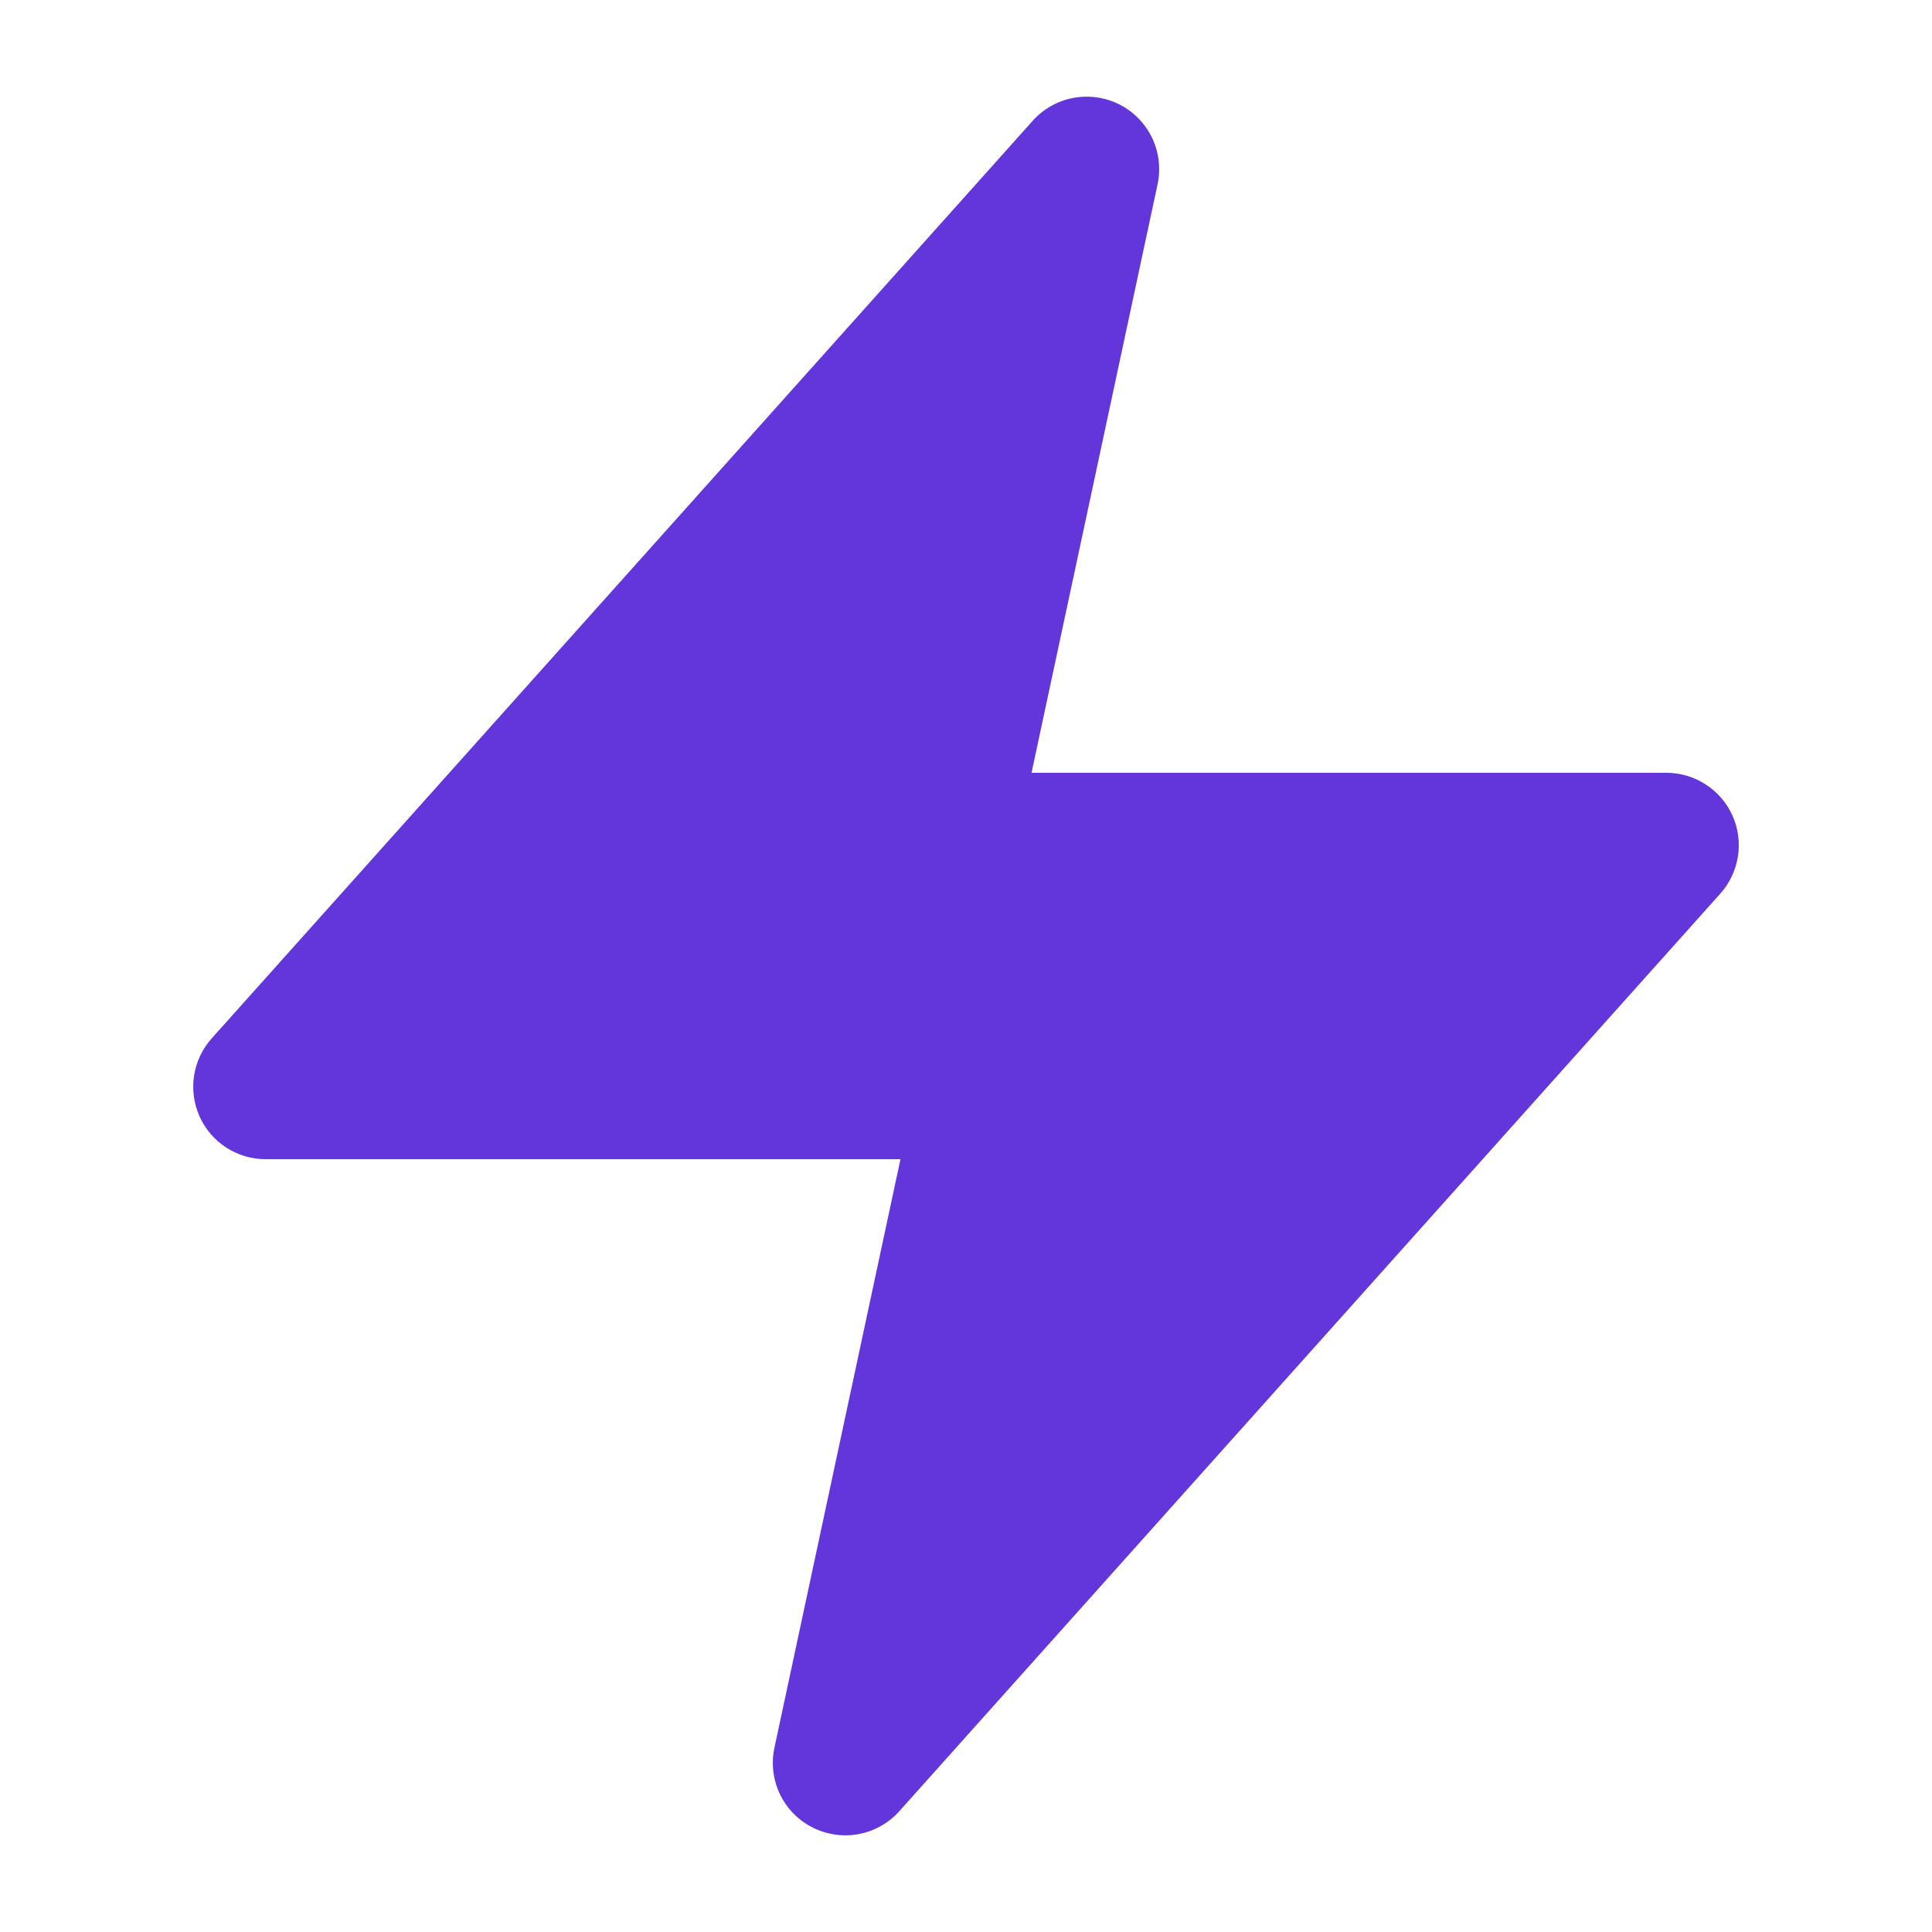 <svg
    width="24"
    height="24"
    viewBox="0 0 24 24"
    fill="none"
    xmlns="http://www.w3.org/2000/svg"
>
<path
        d="M14.38 2.288C14.421 2.094 14.397 1.892 14.312 1.713C14.226 1.534 14.084 1.388 13.907 1.298C13.73 1.209 13.529 1.18 13.334 1.216C13.139 1.252 12.962 1.352 12.829 1.5L2.629 12.9C2.513 13.03 2.438 13.19 2.411 13.361C2.384 13.533 2.408 13.709 2.478 13.867C2.549 14.026 2.665 14.161 2.81 14.255C2.956 14.35 3.126 14.4 3.3 14.4H11.186L9.62 21.712C9.579 21.906 9.603 22.108 9.688 22.287C9.774 22.466 9.916 22.612 10.093 22.701C10.27 22.791 10.471 22.82 10.666 22.784C10.861 22.747 11.038 22.648 11.171 22.5L21.371 11.1C21.487 10.97 21.562 10.81 21.589 10.639C21.616 10.467 21.593 10.291 21.522 10.133C21.451 9.974 21.335 9.839 21.189 9.745C21.044 9.65 20.874 9.6 20.7 9.6H12.814L14.38 2.288Z"
        fill="#6336DB"
    />
</svg>
